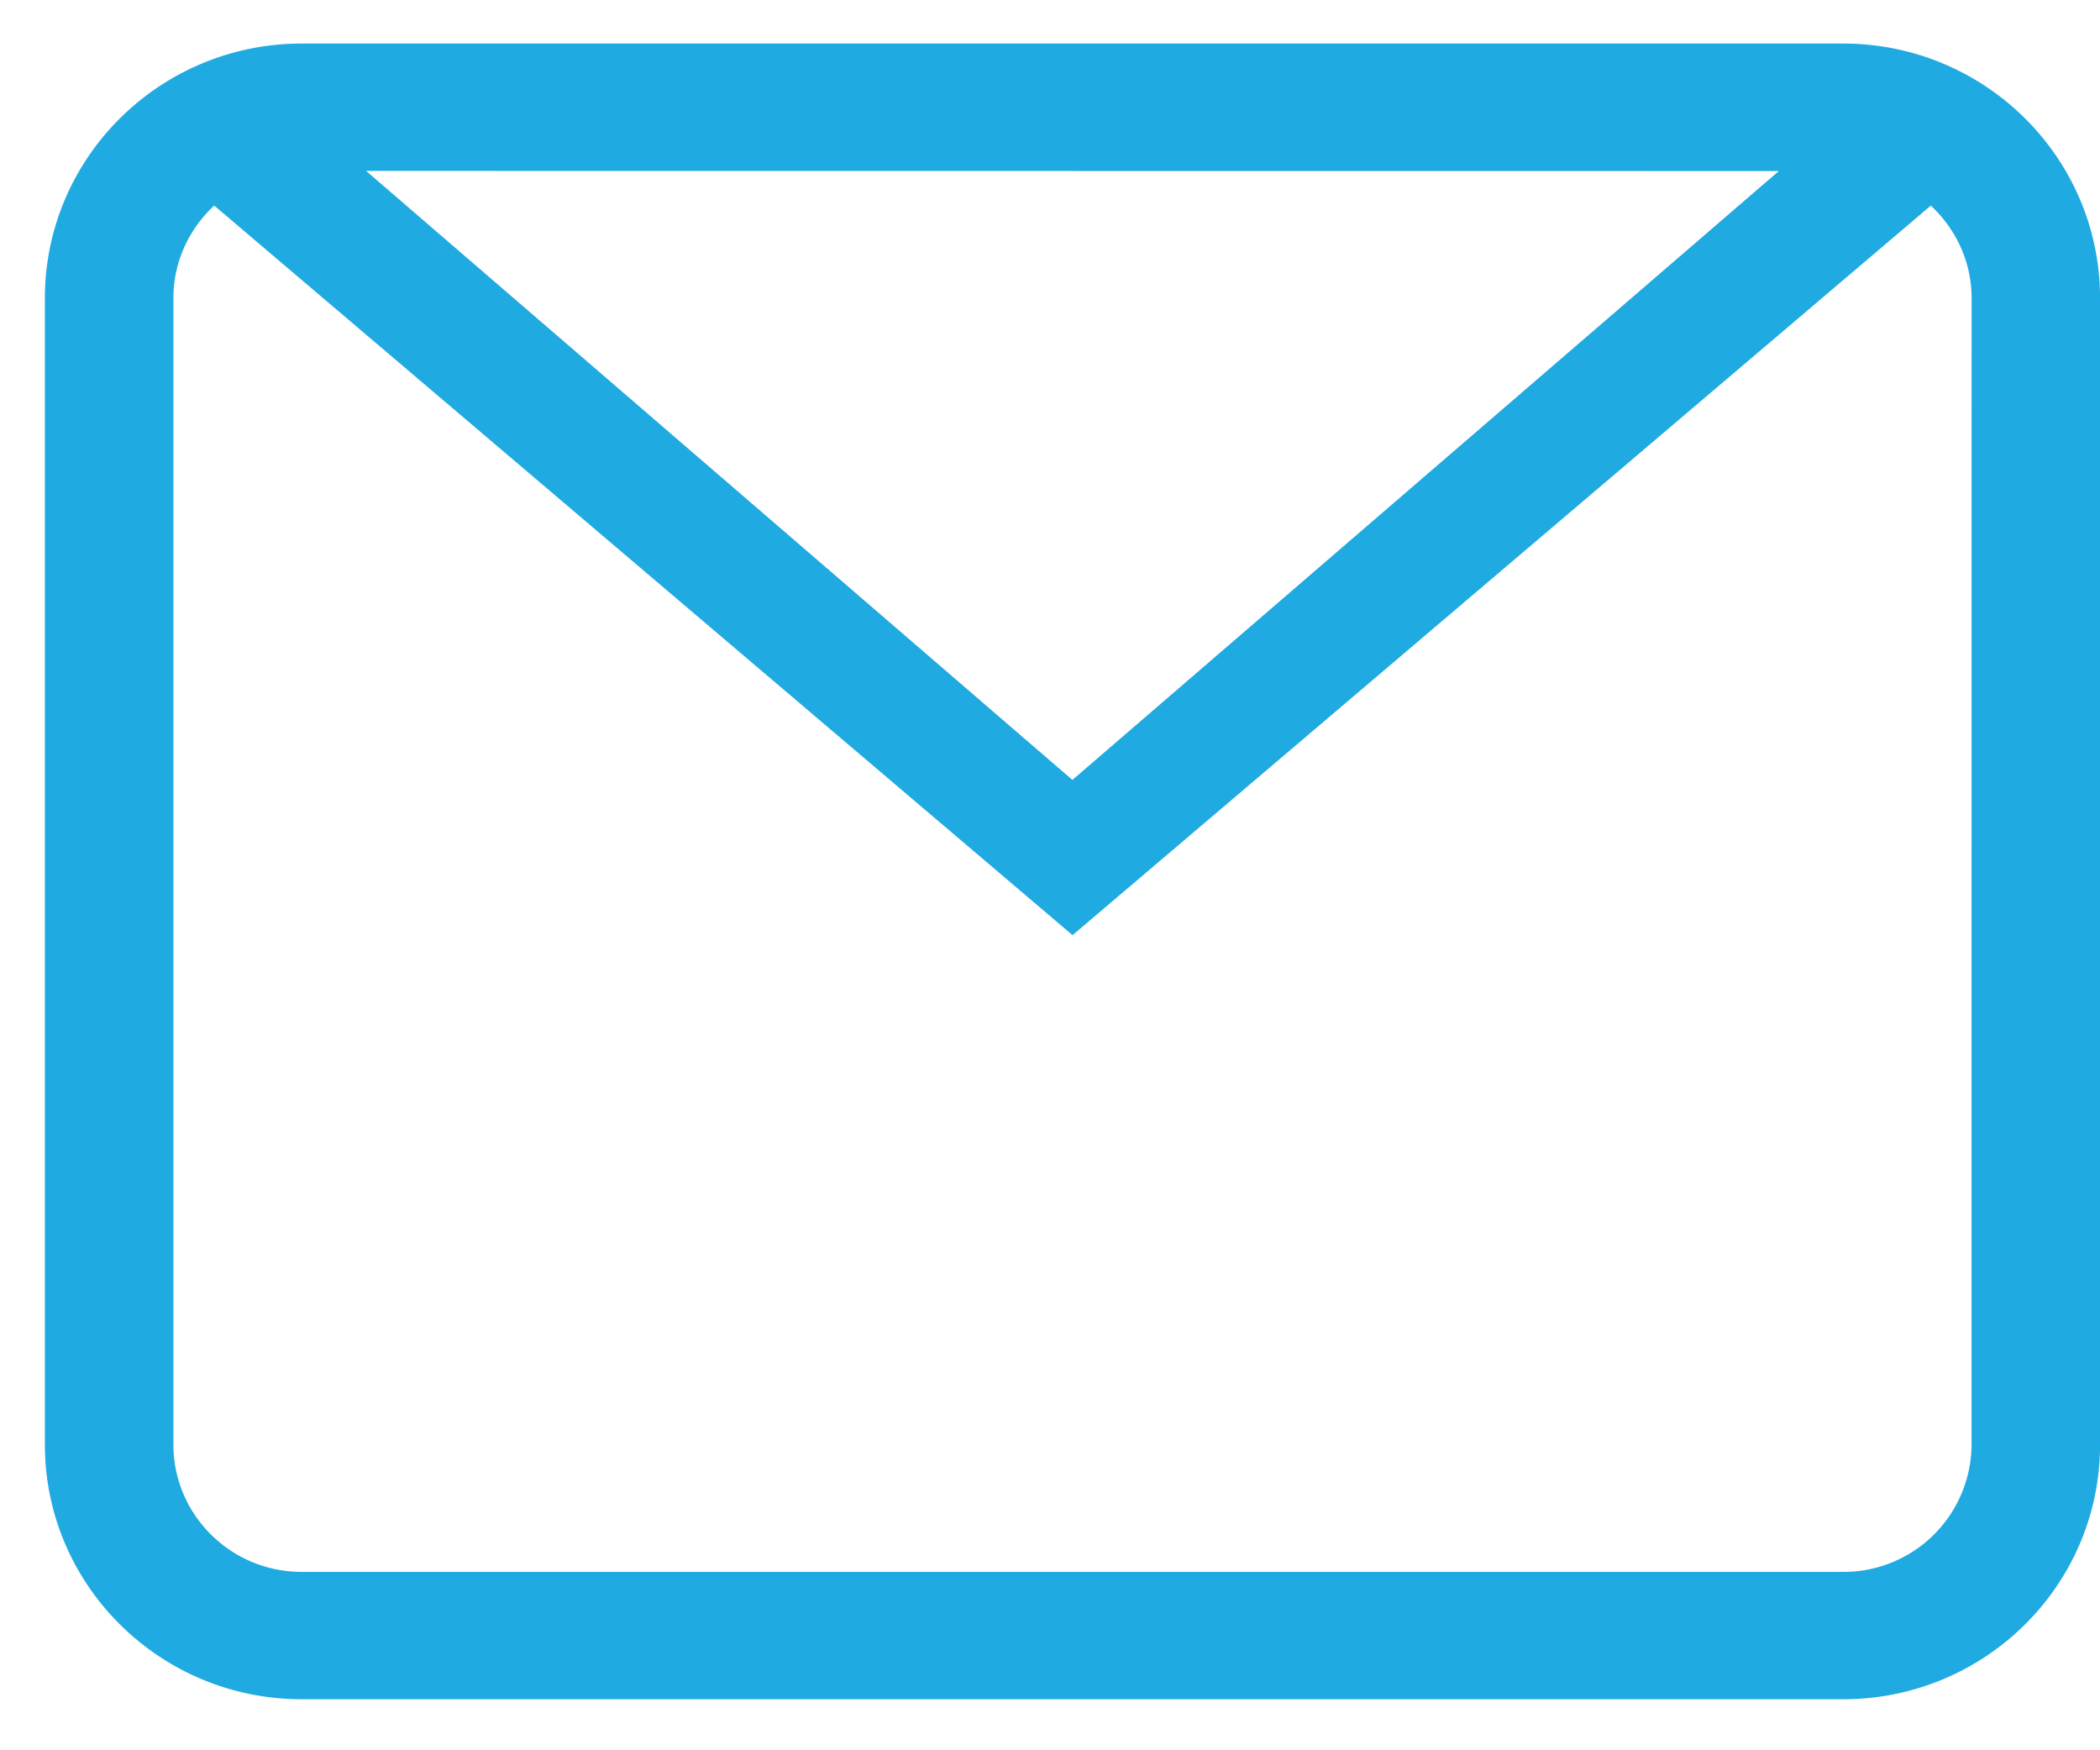 <svg xmlns="http://www.w3.org/2000/svg" width="30" height="25" viewBox="0 0 30 25"><g><g><path fill="#1faae2" d="M26.33 24.271H4.311c-2.026 0-3.67-1.629-3.67-3.638V4.261c0-2.01 1.644-3.639 3.67-3.639h22.02c2.026 0 3.67 1.63 3.67 3.639v16.372c0 2.01-1.644 3.638-3.67 3.638zM5.23 2.441L15.32 11.14l10.092-8.697zm22.936 1.82c0-.523-.226-.992-.583-1.324l-12.261 10.42L3.06 2.936c-.357.332-.583.8-.583 1.324v16.372c0 1.005.821 1.82 1.834 1.82h22.02a1.827 1.827 0 0 0 1.834-1.82z"/></g></g></svg>